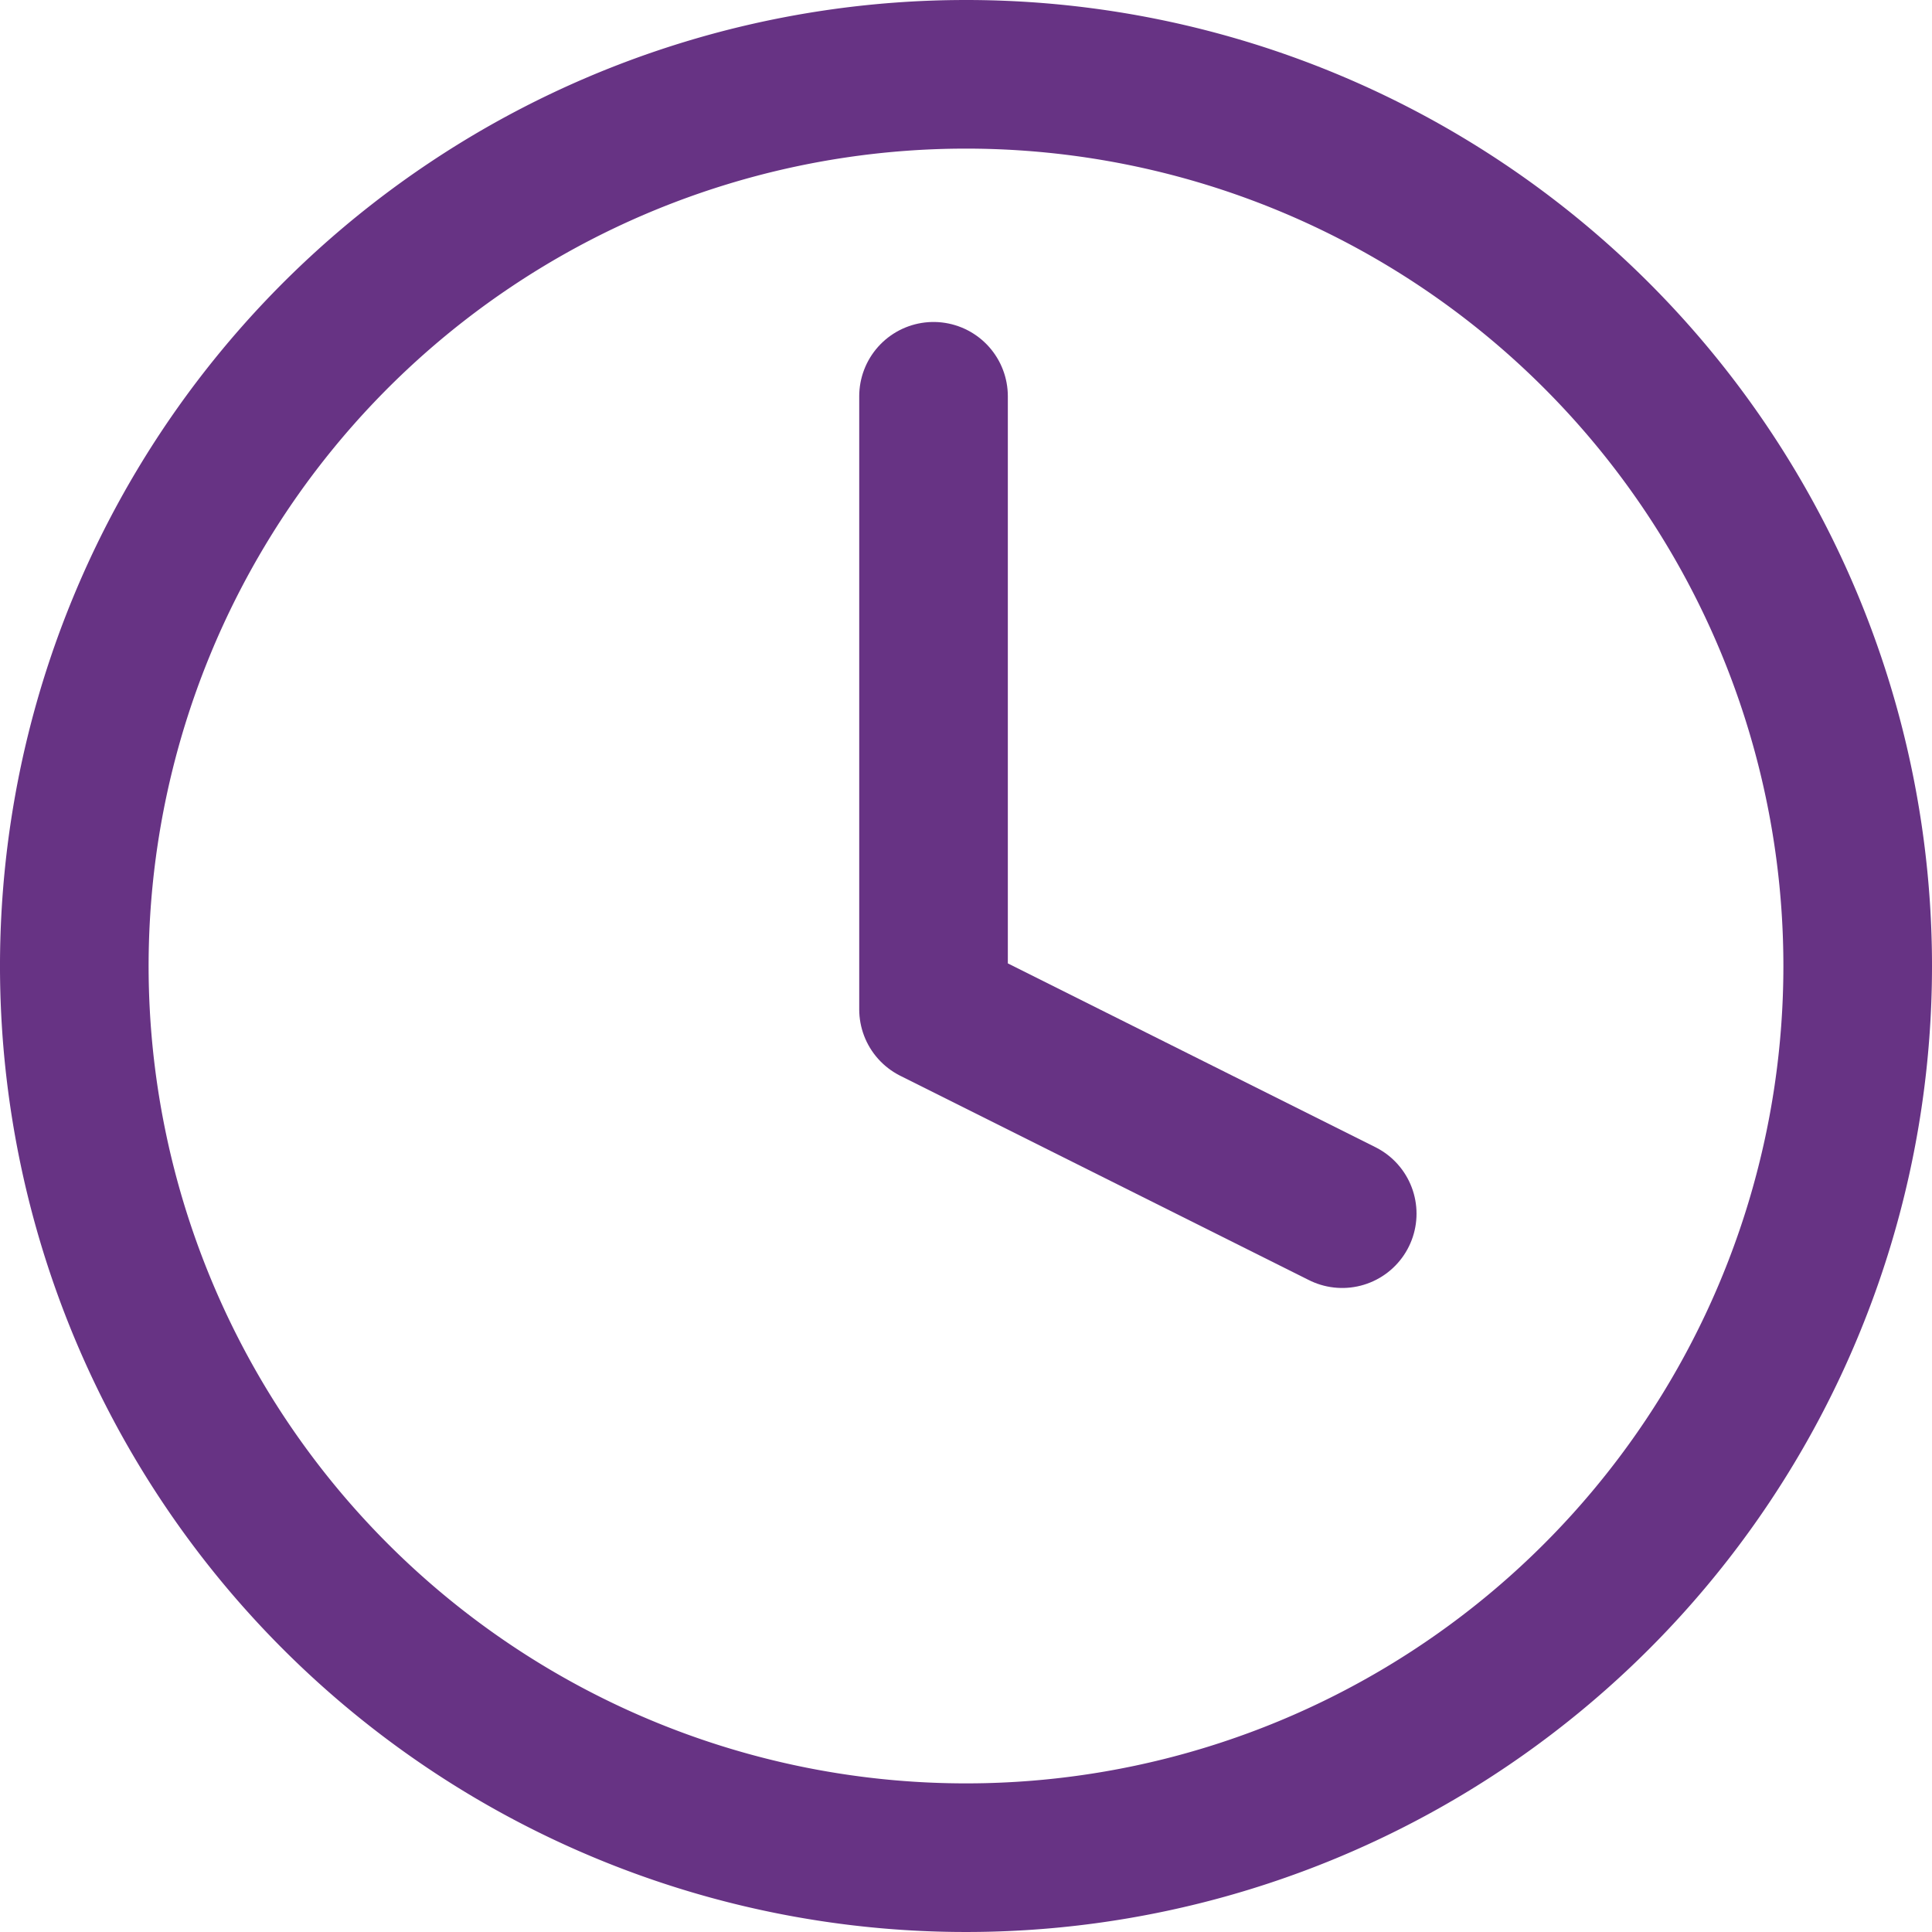 <svg xmlns="http://www.w3.org/2000/svg" width="26" height="26" viewBox="0 0 26 26">
  <defs>
    <style>
      .cls-1 {
        opacity: 0.8;
      }

      .cls-2 {
        fill: none;
        stroke: #410065;
        stroke-linecap: round;
        stroke-linejoin: round;
        stroke-width: 2px;
      }
    </style>
  </defs>
  <g id="Icon_feather-clock" data-name="Icon feather-clock" class="cls-1" transform="translate(1 1)">
    <path id="Path_1" data-name="Path 1" class="cls-2" d="M27,15A12,12,0,1,1,15,3,12,12,0,0,1,27,15Z" transform="translate(-3 -3)"/>
    <path id="Path_2" data-name="Path 2" class="cls-2" d="M18,9v8.25L23.5,20" transform="translate(-6.437 -4.667)"/>
  </g>
</svg>
